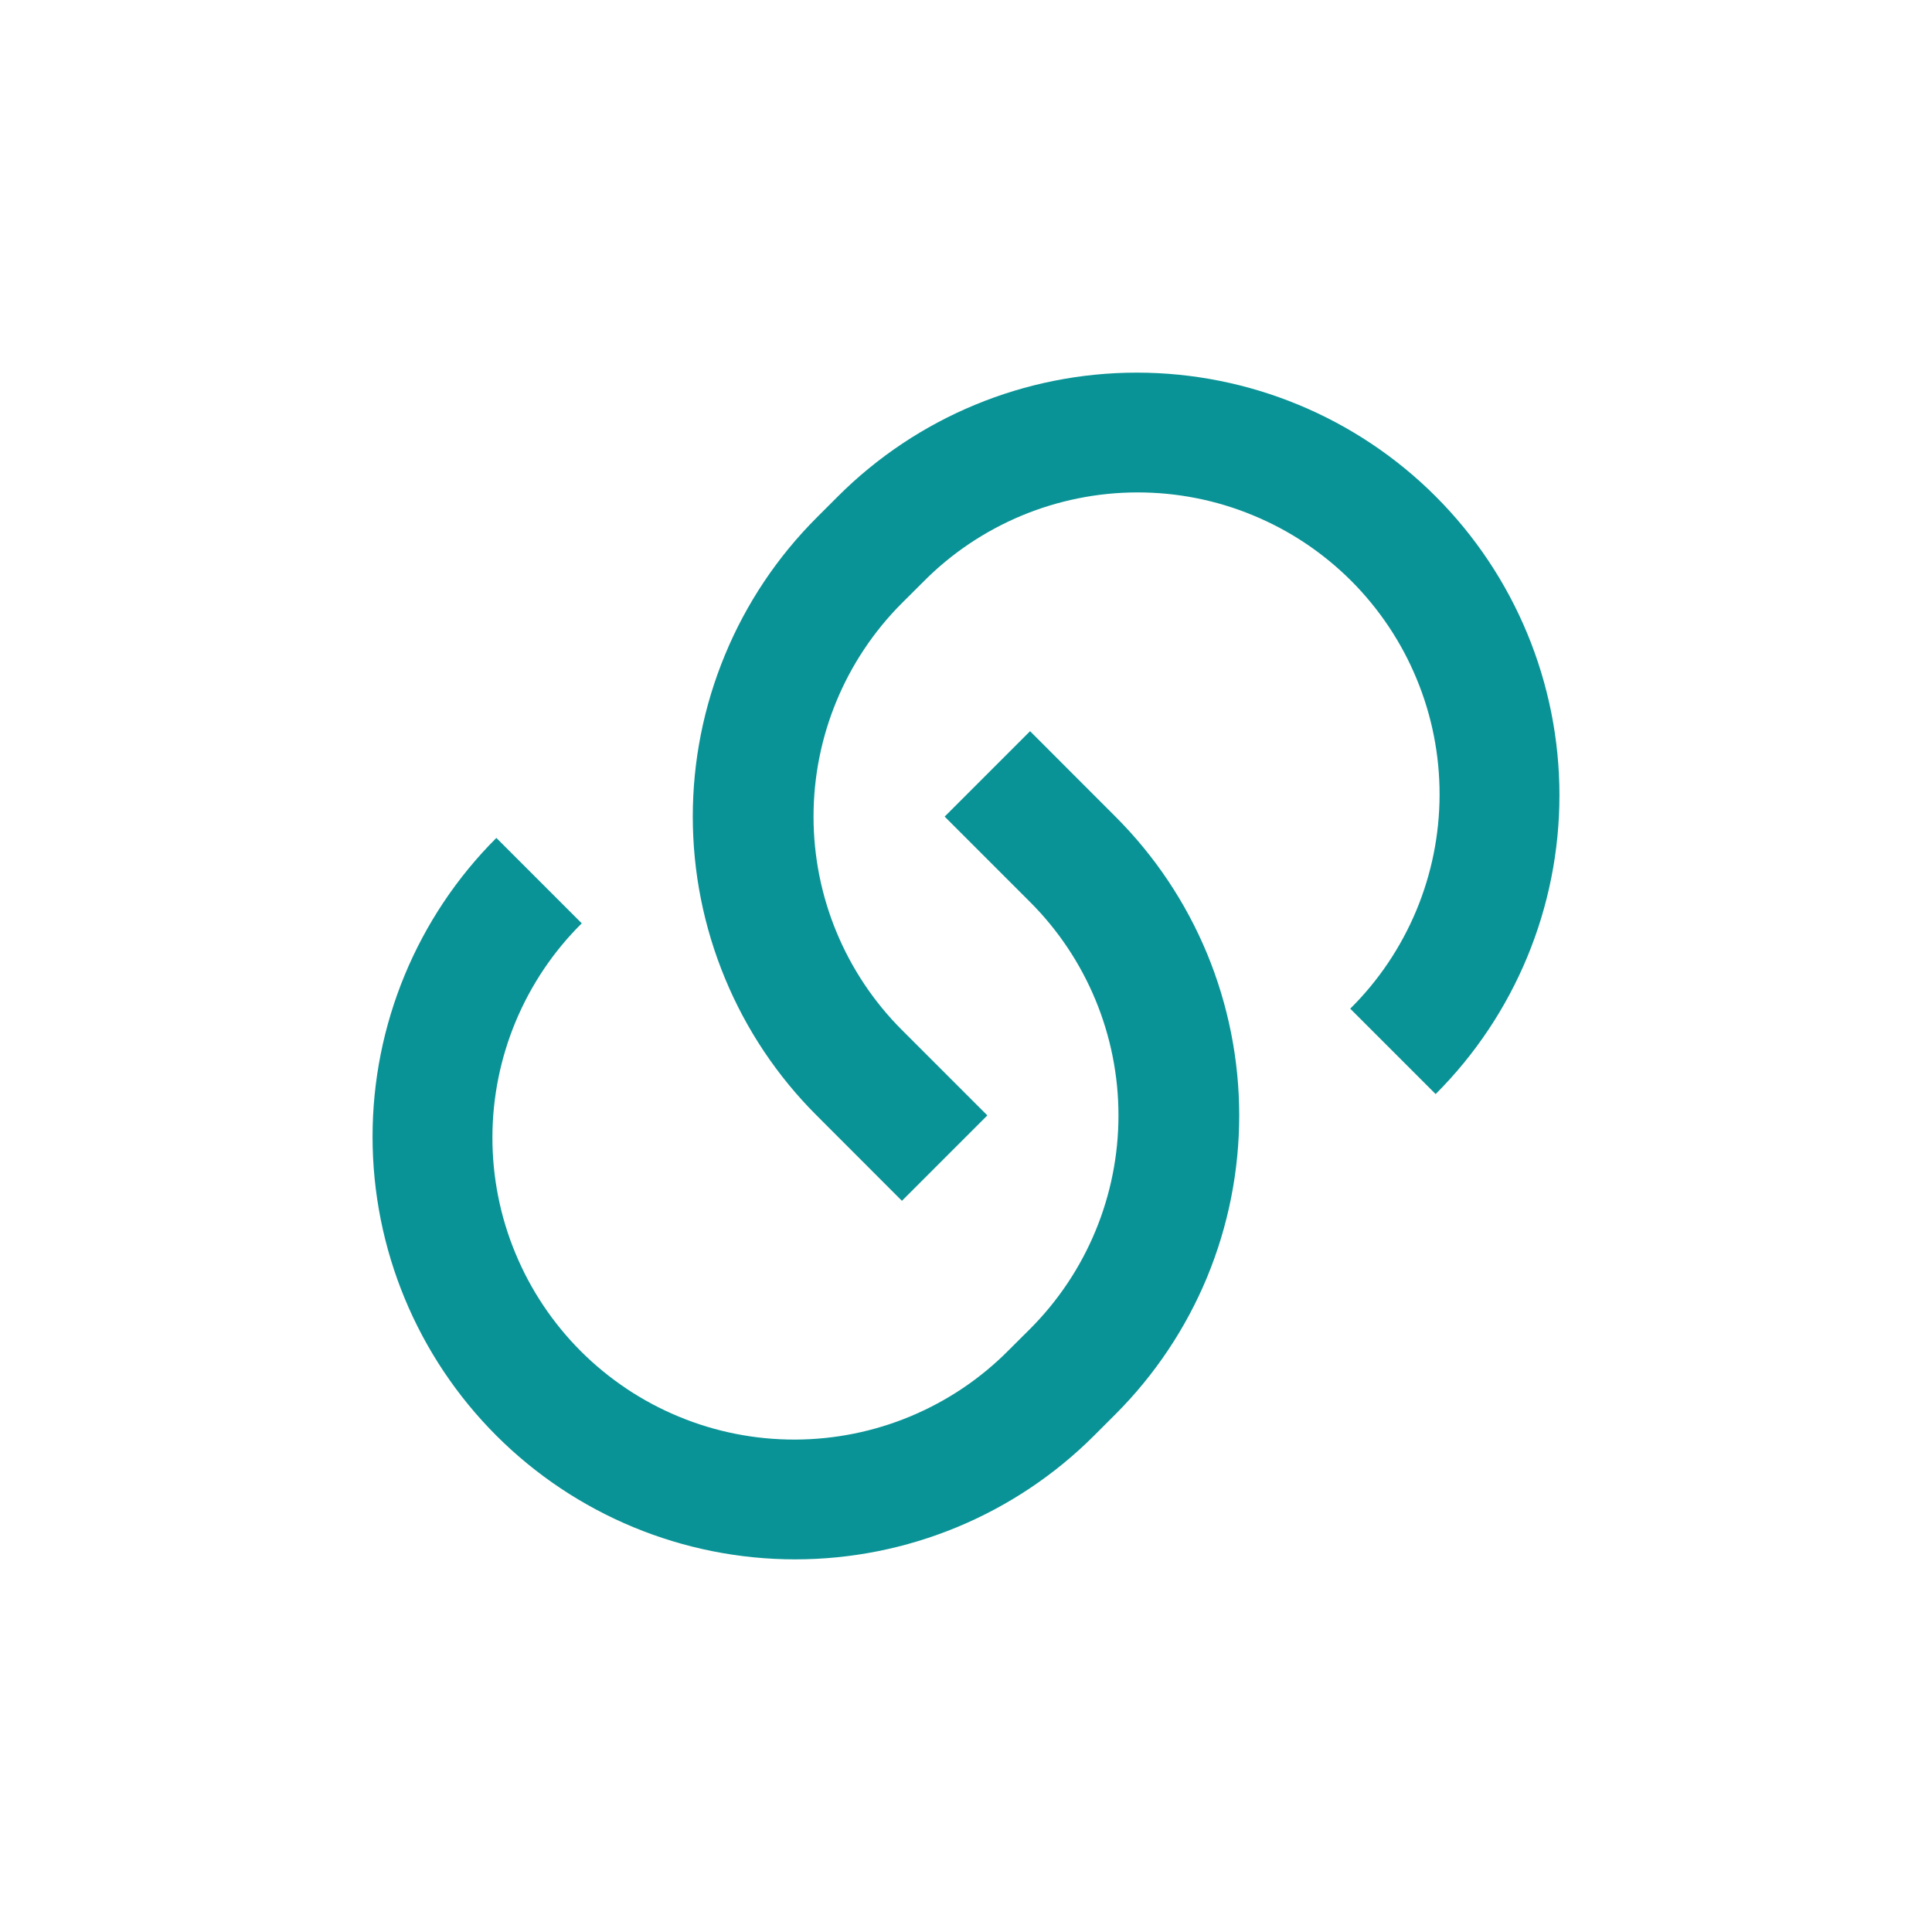 <svg width="24" height="24" viewBox="0 0 24 24" fill="none" xmlns="http://www.w3.org/2000/svg">
<g clip-path="url(#clip0_414_3767)">
<path d="M12.795 9.082L13.856 10.144C14.344 10.631 14.731 11.21 14.995 11.847C15.258 12.484 15.394 13.167 15.394 13.856C15.394 14.546 15.258 15.229 14.995 15.866C14.731 16.502 14.344 17.081 13.856 17.569L13.591 17.834C12.606 18.818 11.271 19.371 9.878 19.371C8.486 19.371 7.15 18.818 6.166 17.834C5.181 16.849 4.628 15.513 4.628 14.121C4.628 12.729 5.181 11.393 6.166 10.409L7.227 11.47C6.876 11.817 6.598 12.231 6.407 12.687C6.217 13.142 6.118 13.631 6.117 14.125C6.116 14.619 6.212 15.108 6.401 15.564C6.589 16.021 6.866 16.435 7.215 16.785C7.565 17.134 7.979 17.411 8.436 17.599C8.892 17.788 9.381 17.884 9.875 17.883C10.369 17.882 10.858 17.783 11.313 17.593C11.769 17.402 12.183 17.124 12.53 16.773L12.796 16.508C13.499 15.804 13.894 14.851 13.894 13.856C13.894 12.862 13.499 11.908 12.796 11.205L11.735 10.144L12.796 9.083L12.795 9.082ZM17.834 13.591L16.773 12.53C17.124 12.183 17.402 11.769 17.593 11.313C17.783 10.858 17.882 10.369 17.883 9.875C17.884 9.381 17.788 8.892 17.599 8.436C17.411 7.979 17.134 7.565 16.785 7.215C16.435 6.866 16.021 6.589 15.564 6.401C15.108 6.212 14.619 6.116 14.125 6.117C13.631 6.118 13.142 6.217 12.687 6.407C12.231 6.598 11.817 6.876 11.47 7.227L11.204 7.492C10.501 8.196 10.106 9.149 10.106 10.144C10.106 11.138 10.501 12.092 11.204 12.795L12.265 13.856L11.204 14.917L10.144 13.856C9.656 13.369 9.269 12.79 9.006 12.153C8.742 11.516 8.606 10.833 8.606 10.144C8.606 9.454 8.742 8.772 9.006 8.135C9.269 7.498 9.656 6.919 10.144 6.431L10.409 6.166C11.394 5.182 12.729 4.629 14.122 4.629C15.514 4.629 16.85 5.182 17.834 6.166C18.819 7.151 19.372 8.487 19.372 9.879C19.372 11.271 18.819 12.607 17.834 13.591L17.834 13.591Z" fill="#0A9396"/>
</g>
<defs>
<clipPath id="clip0_414_3767">
<rect width="18" height="18" fill="white" transform="translate(3 3)"/>
</clipPath>
</defs>
</svg>
